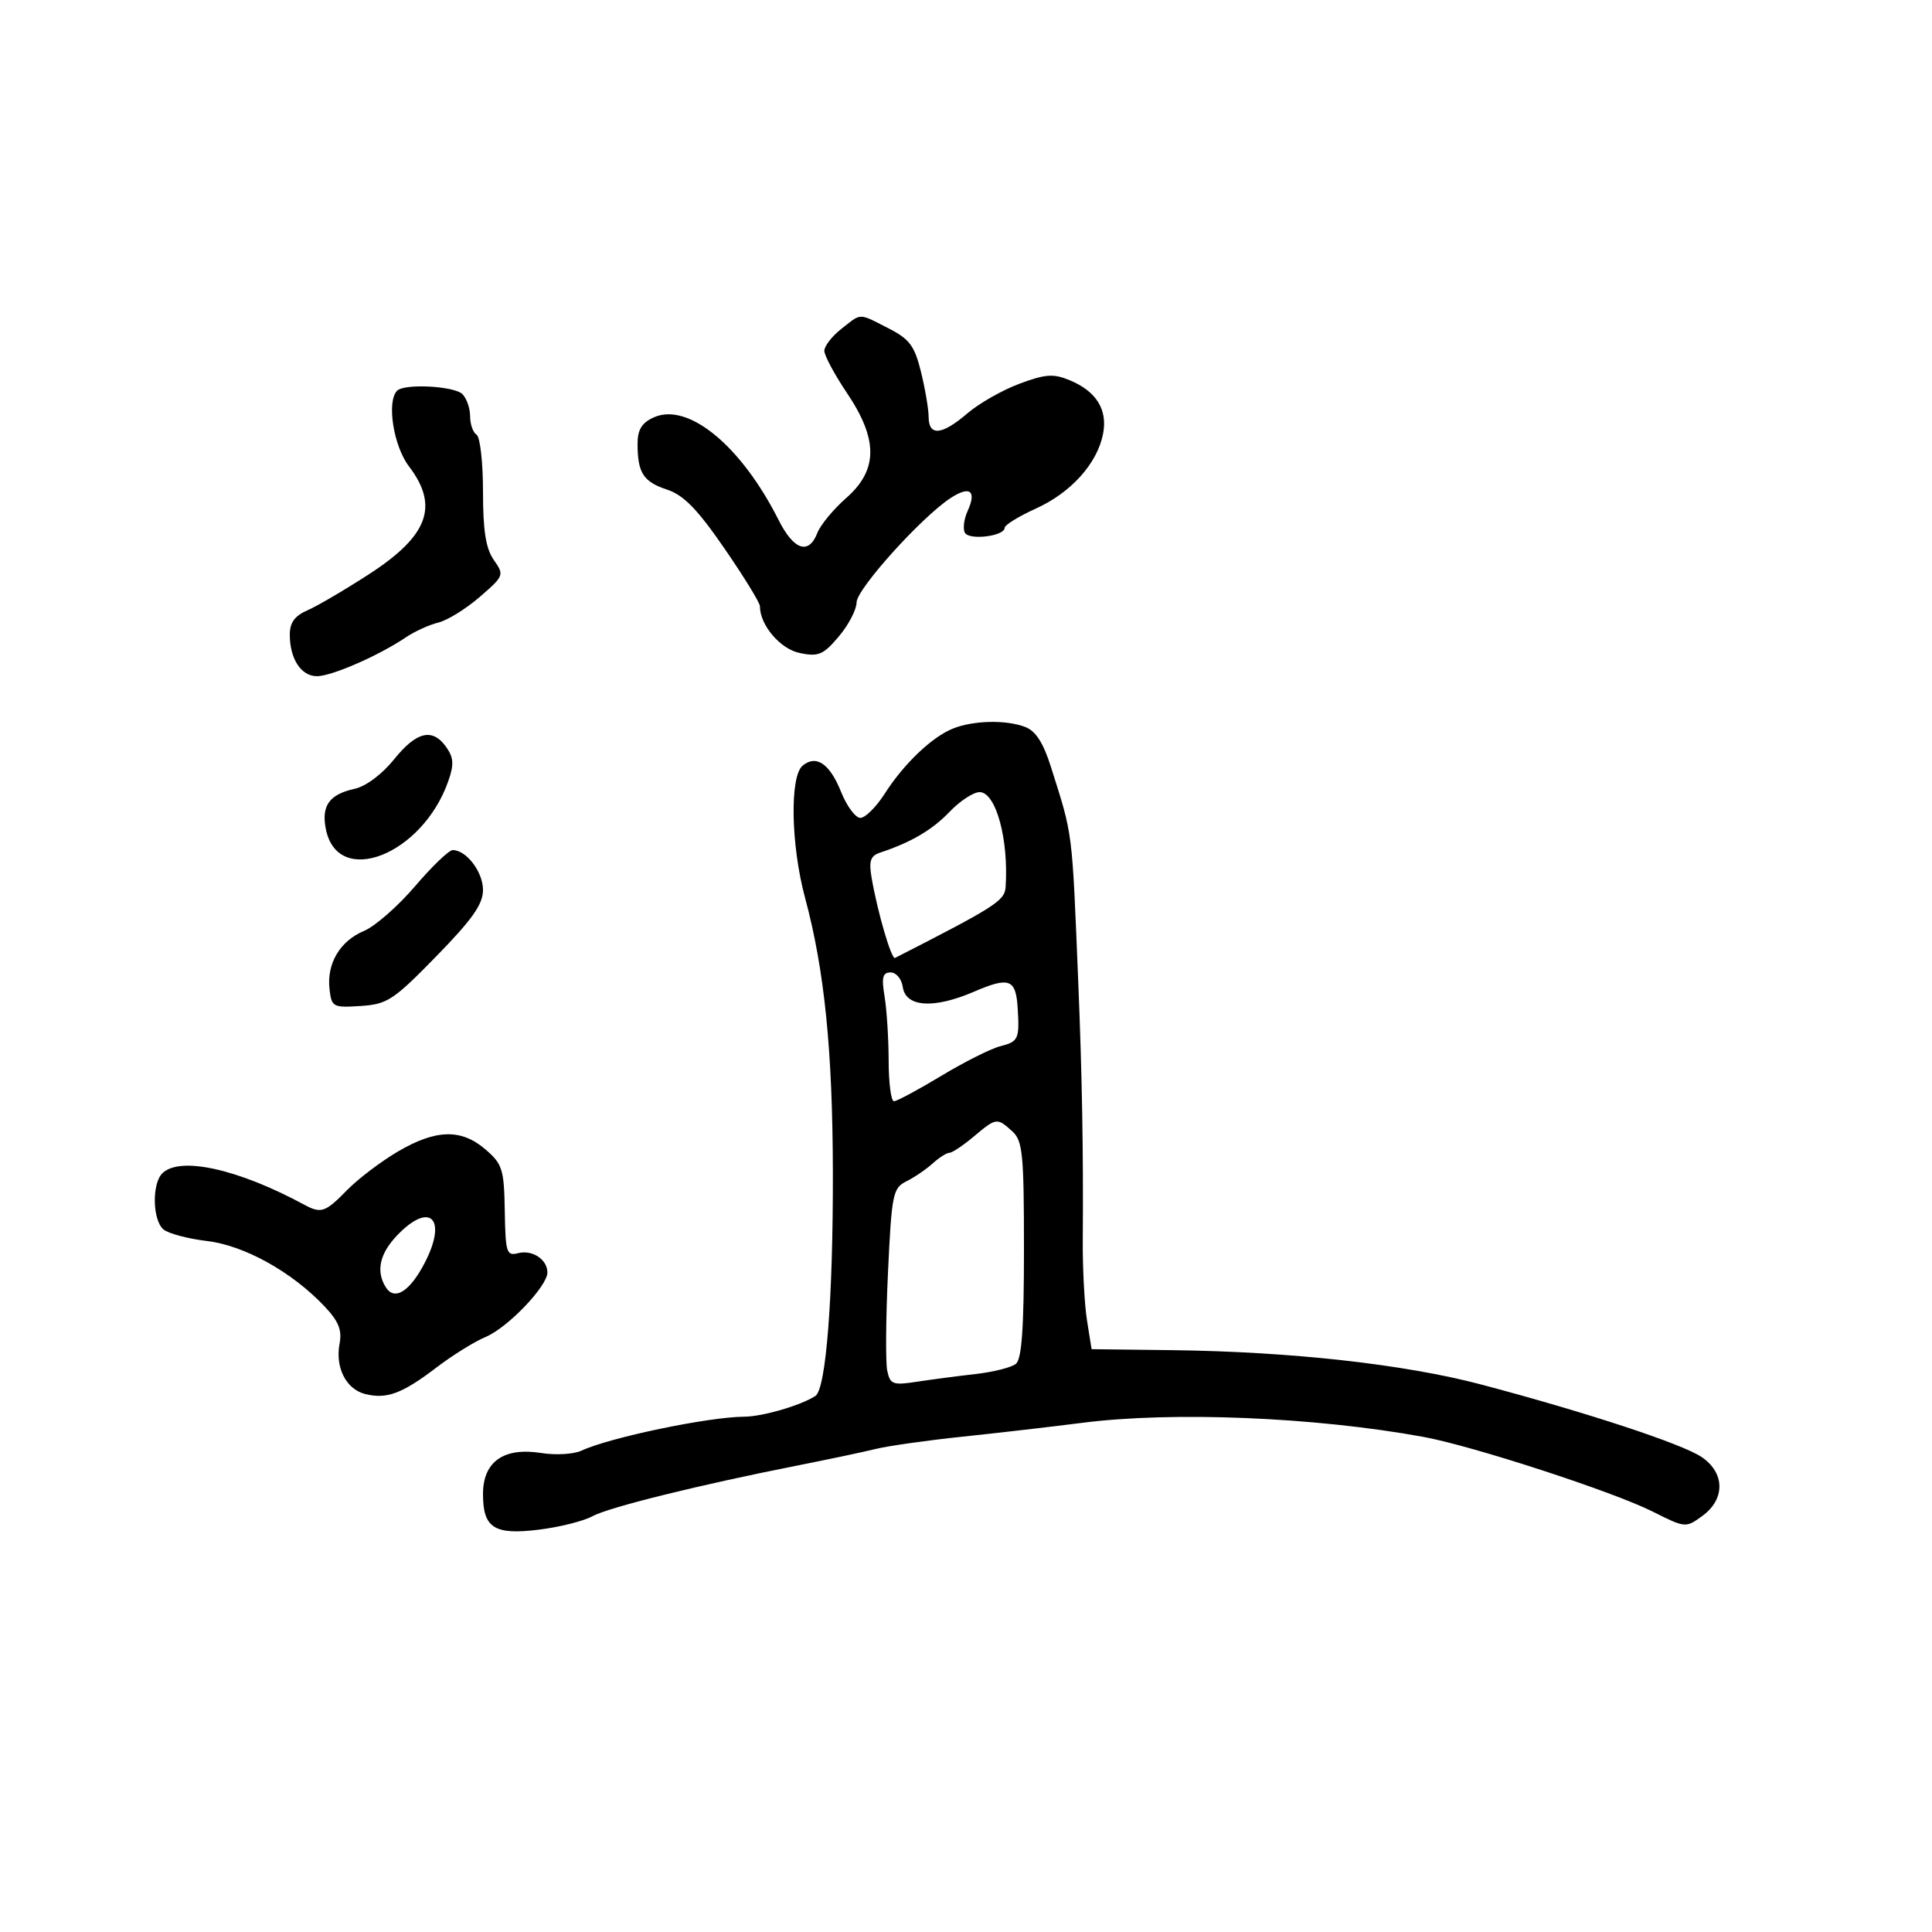 <svg xmlns="http://www.w3.org/2000/svg" width="300" height="300" viewBox="0 0 300 300" version="1.1">
  <defs/>
  <path d="M148,113.121 C151.183,111.855 156.206,111.748 159.187,112.881 C160.829,113.505 162,115.329 163.203,119.131 C166.63,129.97 166.448,128.538 167.431,152.5 C168.028,167.065 168.235,178.882 168.132,192.5 C168.098,196.9 168.392,202.525 168.785,205 L169.5,209.5 L182,209.652 C200.418,209.875 218.124,211.843 230,214.986 C246.426,219.334 261.24,224.212 264.25,226.262 C267.866,228.726 267.906,232.794 264.34,235.394 C261.764,237.272 261.699,237.266 256.621,234.715 C250.434,231.607 228.624,224.504 221,223.114 C204.106,220.035 182.079,219.132 168,220.941 C163.325,221.541 155,222.504 149.5,223.081 C144,223.657 137.925,224.516 136,224.989 C134.075,225.462 128.675,226.605 124,227.529 C108.613,230.569 94.542,234.047 92,235.437 C90.625,236.189 86.909,237.125 83.742,237.518 C76.74,238.387 75,237.287 75,231.993 C75,226.964 78.226,224.693 84.045,225.623 C86.286,225.981 89.104,225.814 90.309,225.251 C94.667,223.216 110.022,220.013 115.56,219.985 C118.391,219.97 124.313,218.248 126.605,216.772 C128.263,215.705 129.366,201.616 129.327,182 C129.29,163.106 128.02,150.578 125.014,139.435 C122.809,131.263 122.608,120.57 124.629,118.893 C126.739,117.142 128.848,118.58 130.603,122.967 C131.491,125.185 132.838,127 133.596,127 C134.354,127 136.055,125.313 137.374,123.25 C140.361,118.582 144.723,114.424 148,113.121 Z M130.635,51.073 C132.087,49.93 132.758,49.31 133.503,49.2 C134.393,49.07 135.39,49.668 137.954,50.976 C141.234,52.65 142.009,53.685 143.006,57.726 C143.654,60.352 144.19,63.513 144.198,64.75 C144.216,67.774 146.249,67.584 150.215,64.186 C152.022,62.638 155.659,60.568 158.299,59.585 C162.334,58.082 163.572,57.994 166.088,59.037 C170.249,60.76 172.024,63.62 171.278,67.395 C170.37,71.989 166.291,76.512 160.831,78.979 C158.174,80.18 156,81.524 156,81.965 C156,83.239 150.576,83.931 149.846,82.751 C149.483,82.164 149.668,80.628 150.256,79.338 C151.69,76.191 150.603,75.375 147.6,77.343 C143.075,80.307 133.018,91.47 133.009,93.538 C133.004,94.659 131.762,97.04 130.25,98.83 C127.84,101.681 127.092,102 124.207,101.408 C121.16,100.783 118,97.077 118,94.129 C118,93.596 115.518,89.556 112.484,85.152 C108.287,79.059 106.156,76.877 103.573,76.024 C99.889,74.808 99,73.423 99,68.897 C99,66.735 99.659,65.657 101.49,64.822 C106.815,62.397 115.074,69.174 120.901,80.75 C123.26,85.437 125.582,86.208 126.92,82.75 C127.399,81.513 129.413,79.076 131.395,77.335 C136.353,72.983 136.384,68.257 131.5,61 C129.575,58.139 128,55.202 128,54.472 C128,53.742 129.186,52.212 130.635,51.073 Z M61.741,178.836 C67.674,175.343 71.614,175.24 75.381,178.48 C78.022,180.752 78.272,181.547 78.381,188.03 C78.49,194.518 78.661,195.059 80.448,194.592 C82.645,194.019 85,195.568 85,197.588 C85,199.731 78.823,206.176 75.396,207.608 C73.672,208.328 70.238,210.462 67.767,212.348 C62.459,216.4 60.042,217.3 56.711,216.463 C53.733,215.716 52.021,212.34 52.732,208.62 C53.132,206.531 52.57,205.152 50.378,202.835 C45.327,197.496 37.933,193.389 32.138,192.703 C29.195,192.354 26.161,191.548 25.394,190.912 C23.685,189.494 23.559,183.841 25.2,182.2 C27.898,179.502 36.932,181.495 47.236,187.062 C49.864,188.482 50.503,188.266 53.872,184.819 C55.583,183.07 59.124,180.378 61.741,178.836 Z M151.182,176.5 C149.548,177.875 147.862,179 147.434,179 C147.007,179 145.831,179.748 144.822,180.661 C143.812,181.575 141.977,182.824 140.743,183.437 C138.644,184.48 138.461,185.383 137.889,197.526 C137.552,204.662 137.499,211.554 137.77,212.842 C138.219,214.974 138.634,215.128 142.382,214.554 C144.647,214.207 148.75,213.669 151.5,213.358 C154.25,213.048 157.063,212.336 157.75,211.775 C158.66,211.033 159,206.2 159,194.033 C159,179.102 158.804,177.133 157.171,175.655 C154.816,173.523 154.7,173.54 151.182,176.5 Z M61.667,60.667 C62.805,59.528 70.535,59.935 71.8,61.2 C72.46,61.86 73,63.408 73,64.641 C73,65.874 73.45,67.16 74,67.5 C74.55,67.84 75,71.816 75,76.337 C75,82.414 75.438,85.18 76.679,86.953 C78.323,89.299 78.275,89.423 74.476,92.707 C72.34,94.554 69.447,96.34 68.046,96.678 C66.646,97.015 64.375,98.052 63,98.981 C58.831,101.797 51.499,105 49.219,105 C46.758,105 45,102.31 45,98.544 C45,96.678 45.766,95.625 47.75,94.764 C49.263,94.108 53.573,91.578 57.329,89.143 C66.507,83.192 68.207,78.583 63.5,72.411 C61.093,69.255 60.01,62.323 61.667,60.667 Z M147.437,126.069 C144.745,128.883 141.49,130.793 136.642,132.403 C135.17,132.892 134.898,133.693 135.336,136.26 C136.241,141.566 138.419,149.034 138.979,148.748 C154.602,140.771 156.007,139.87 156.151,137.739 C156.649,130.338 154.637,123 152.11,123 C151.155,123 149.052,124.381 147.437,126.069 Z M64.433,137.63 C67.079,134.533 69.715,132 70.293,132 C72.419,132 75,135.393 75,138.187 C75,140.41 73.35,142.755 67.75,148.491 C61.089,155.314 60.134,155.941 56,156.209 C51.694,156.487 51.486,156.375 51.168,153.588 C50.715,149.62 52.794,146.113 56.52,144.556 C58.227,143.843 61.788,140.726 64.433,137.63 Z M137.358,154.75 C137.699,156.813 137.983,161.313 137.989,164.75 C137.995,168.188 138.366,171 138.813,171 C139.26,171 142.569,169.225 146.165,167.056 C149.762,164.887 153.896,162.813 155.352,162.448 C158.137,161.749 158.328,161.324 158.022,156.5 C157.737,152.008 156.722,151.634 151.228,153.997 C144.967,156.691 140.627,156.397 140.18,153.25 C140.005,152.012 139.158,151 138.3,151 C137.052,151 136.863,151.753 137.358,154.75 Z M61.188,117.916 C64.689,113.559 67.175,112.984 69.313,116.036 C70.447,117.656 70.509,118.731 69.613,121.286 C65.593,132.762 52.434,137.922 50.599,128.743 C49.871,125.106 51.131,123.35 55.089,122.48 C56.82,122.1 59.342,120.213 61.188,117.916 Z M61.687,191.805 C58.941,194.671 58.341,197.411 59.914,199.896 C61.286,202.061 63.704,200.501 66.025,195.952 C69.485,189.169 66.733,186.538 61.687,191.805 Z"/>
</svg>

